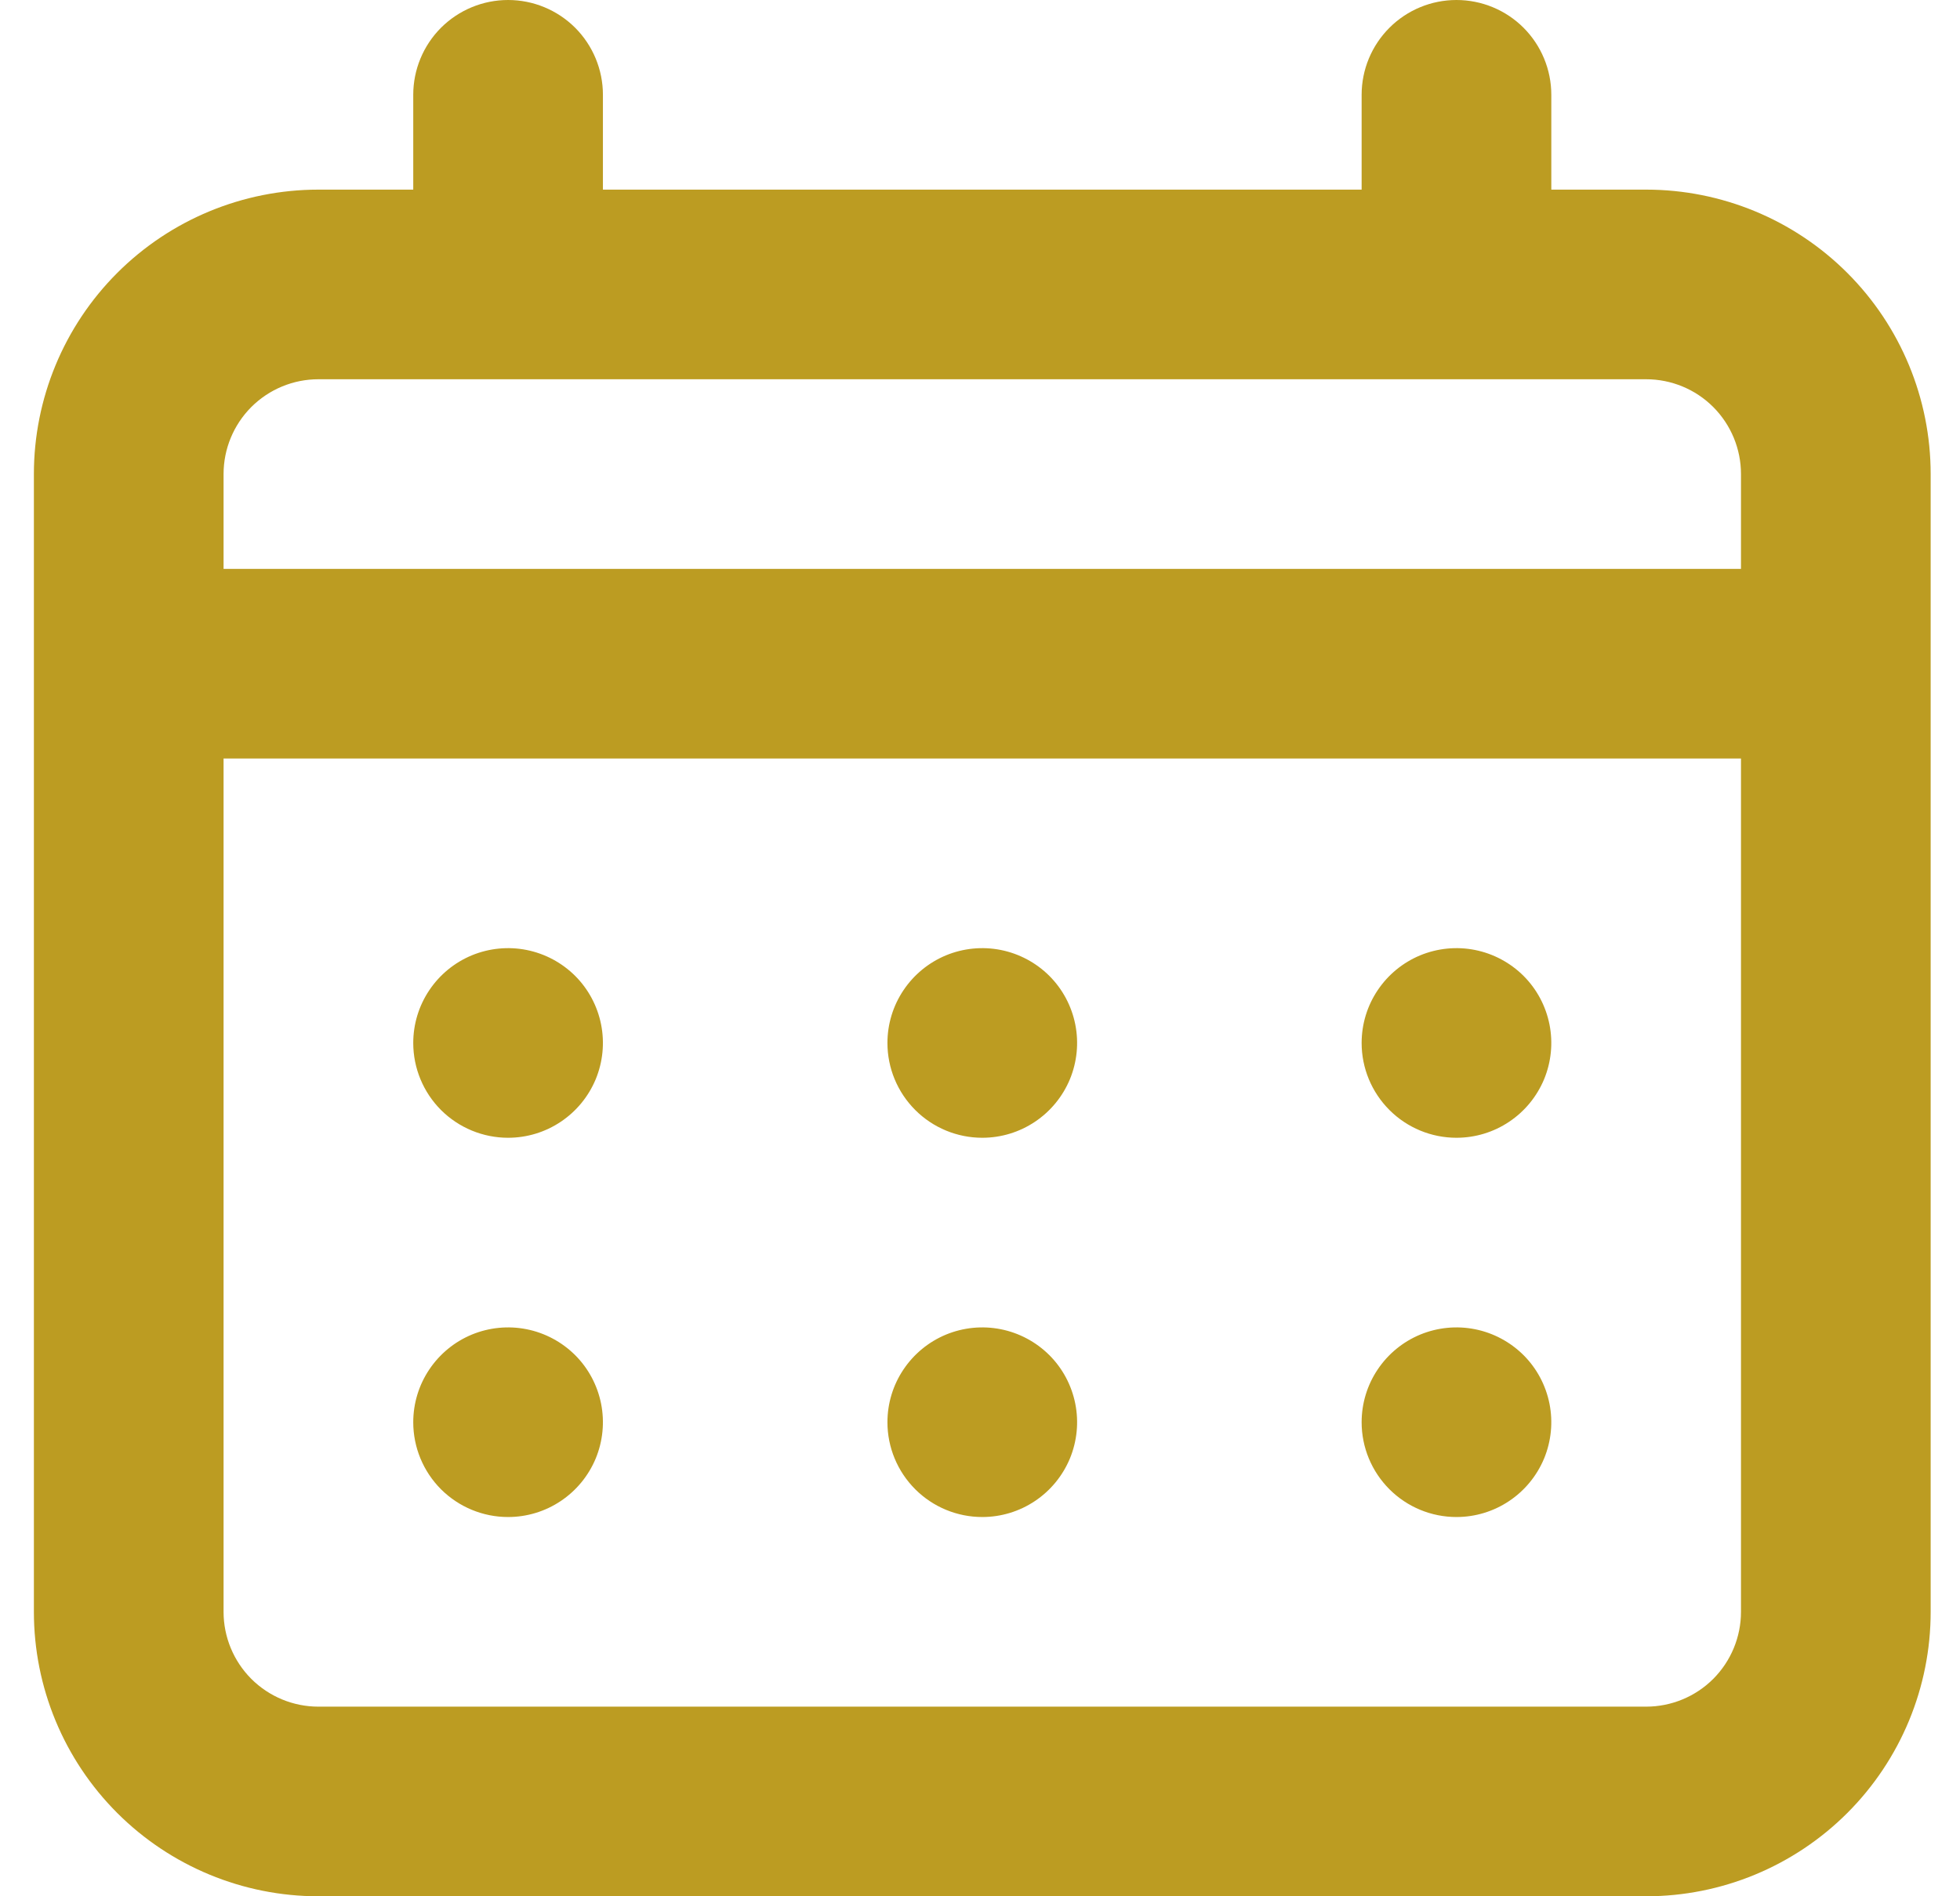 <svg width="31" height="30" viewBox="0 0 31 30" fill="none" xmlns="http://www.w3.org/2000/svg">
    <path d="M15.536 18C15.833 18 16.123 17.912 16.369 17.747C16.616 17.582 16.808 17.348 16.922 17.074C17.035 16.8 17.065 16.498 17.007 16.207C16.949 15.916 16.807 15.649 16.597 15.439C16.387 15.23 16.12 15.087 15.829 15.029C15.538 14.971 15.236 15.001 14.962 15.114C14.688 15.228 14.454 15.42 14.289 15.667C14.124 15.913 14.036 16.203 14.036 16.5C14.036 16.898 14.194 17.279 14.476 17.561C14.757 17.842 15.138 18 15.536 18ZM23.036 18C23.333 18 23.623 17.912 23.869 17.747C24.116 17.582 24.308 17.348 24.422 17.074C24.535 16.8 24.565 16.498 24.507 16.207C24.449 15.916 24.307 15.649 24.097 15.439C23.887 15.23 23.62 15.087 23.329 15.029C23.038 14.971 22.736 15.001 22.462 15.114C22.188 15.228 21.954 15.42 21.789 15.667C21.624 15.913 21.536 16.203 21.536 16.5C21.536 16.898 21.694 17.279 21.976 17.561C22.257 17.842 22.638 18 23.036 18ZM15.536 24C15.833 24 16.123 23.912 16.369 23.747C16.616 23.582 16.808 23.348 16.922 23.074C17.035 22.8 17.065 22.498 17.007 22.207C16.949 21.916 16.807 21.649 16.597 21.439C16.387 21.23 16.12 21.087 15.829 21.029C15.538 20.971 15.236 21.001 14.962 21.114C14.688 21.228 14.454 21.42 14.289 21.667C14.124 21.913 14.036 22.203 14.036 22.5C14.036 22.898 14.194 23.279 14.476 23.561C14.757 23.842 15.138 24 15.536 24ZM23.036 24C23.333 24 23.623 23.912 23.869 23.747C24.116 23.582 24.308 23.348 24.422 23.074C24.535 22.8 24.565 22.498 24.507 22.207C24.449 21.916 24.307 21.649 24.097 21.439C23.887 21.23 23.62 21.087 23.329 21.029C23.038 20.971 22.736 21.001 22.462 21.114C22.188 21.228 21.954 21.42 21.789 21.667C21.624 21.913 21.536 22.203 21.536 22.5C21.536 22.898 21.694 23.279 21.976 23.561C22.257 23.842 22.638 24 23.036 24ZM8.036 18C8.333 18 8.623 17.912 8.869 17.747C9.116 17.582 9.308 17.348 9.422 17.074C9.535 16.8 9.565 16.498 9.507 16.207C9.449 15.916 9.307 15.649 9.097 15.439C8.887 15.23 8.62 15.087 8.329 15.029C8.038 14.971 7.736 15.001 7.462 15.114C7.188 15.228 6.954 15.42 6.789 15.667C6.624 15.913 6.536 16.203 6.536 16.5C6.536 16.898 6.694 17.279 6.975 17.561C7.257 17.842 7.638 18 8.036 18ZM26.036 3H24.536V1.5C24.536 1.102 24.378 0.721 24.097 0.439C23.816 0.158 23.434 0 23.036 0C22.638 0 22.257 0.158 21.976 0.439C21.694 0.721 21.536 1.102 21.536 1.5V3H9.536V1.5C9.536 1.102 9.378 0.721 9.097 0.439C8.815 0.158 8.434 0 8.036 0C7.638 0 7.257 0.158 6.975 0.439C6.694 0.721 6.536 1.102 6.536 1.5V3H5.036C3.843 3 2.698 3.474 1.854 4.318C1.01 5.162 0.536 6.307 0.536 7.5V25.5C0.536 26.694 1.01 27.838 1.854 28.682C2.698 29.526 3.843 30 5.036 30H26.036C27.23 30 28.374 29.526 29.218 28.682C30.062 27.838 30.536 26.694 30.536 25.5V7.5C30.536 6.307 30.062 5.162 29.218 4.318C28.374 3.474 27.23 3 26.036 3ZM27.536 25.5C27.536 25.898 27.378 26.279 27.097 26.561C26.816 26.842 26.434 27 26.036 27H5.036C4.638 27 4.257 26.842 3.975 26.561C3.694 26.279 3.536 25.898 3.536 25.5V12H27.536V25.5ZM27.536 9H3.536V7.5C3.536 7.102 3.694 6.721 3.975 6.439C4.257 6.158 4.638 6 5.036 6H26.036C26.434 6 26.816 6.158 27.097 6.439C27.378 6.721 27.536 7.102 27.536 7.5V9ZM8.036 24C8.333 24 8.623 23.912 8.869 23.747C9.116 23.582 9.308 23.348 9.422 23.074C9.535 22.8 9.565 22.498 9.507 22.207C9.449 21.916 9.307 21.649 9.097 21.439C8.887 21.23 8.62 21.087 8.329 21.029C8.038 20.971 7.736 21.001 7.462 21.114C7.188 21.228 6.954 21.42 6.789 21.667C6.624 21.913 6.536 22.203 6.536 22.5C6.536 22.898 6.694 23.279 6.975 23.561C7.257 23.842 7.638 24 8.036 24Z"
          fill="#BC9C22"/>
</svg>
